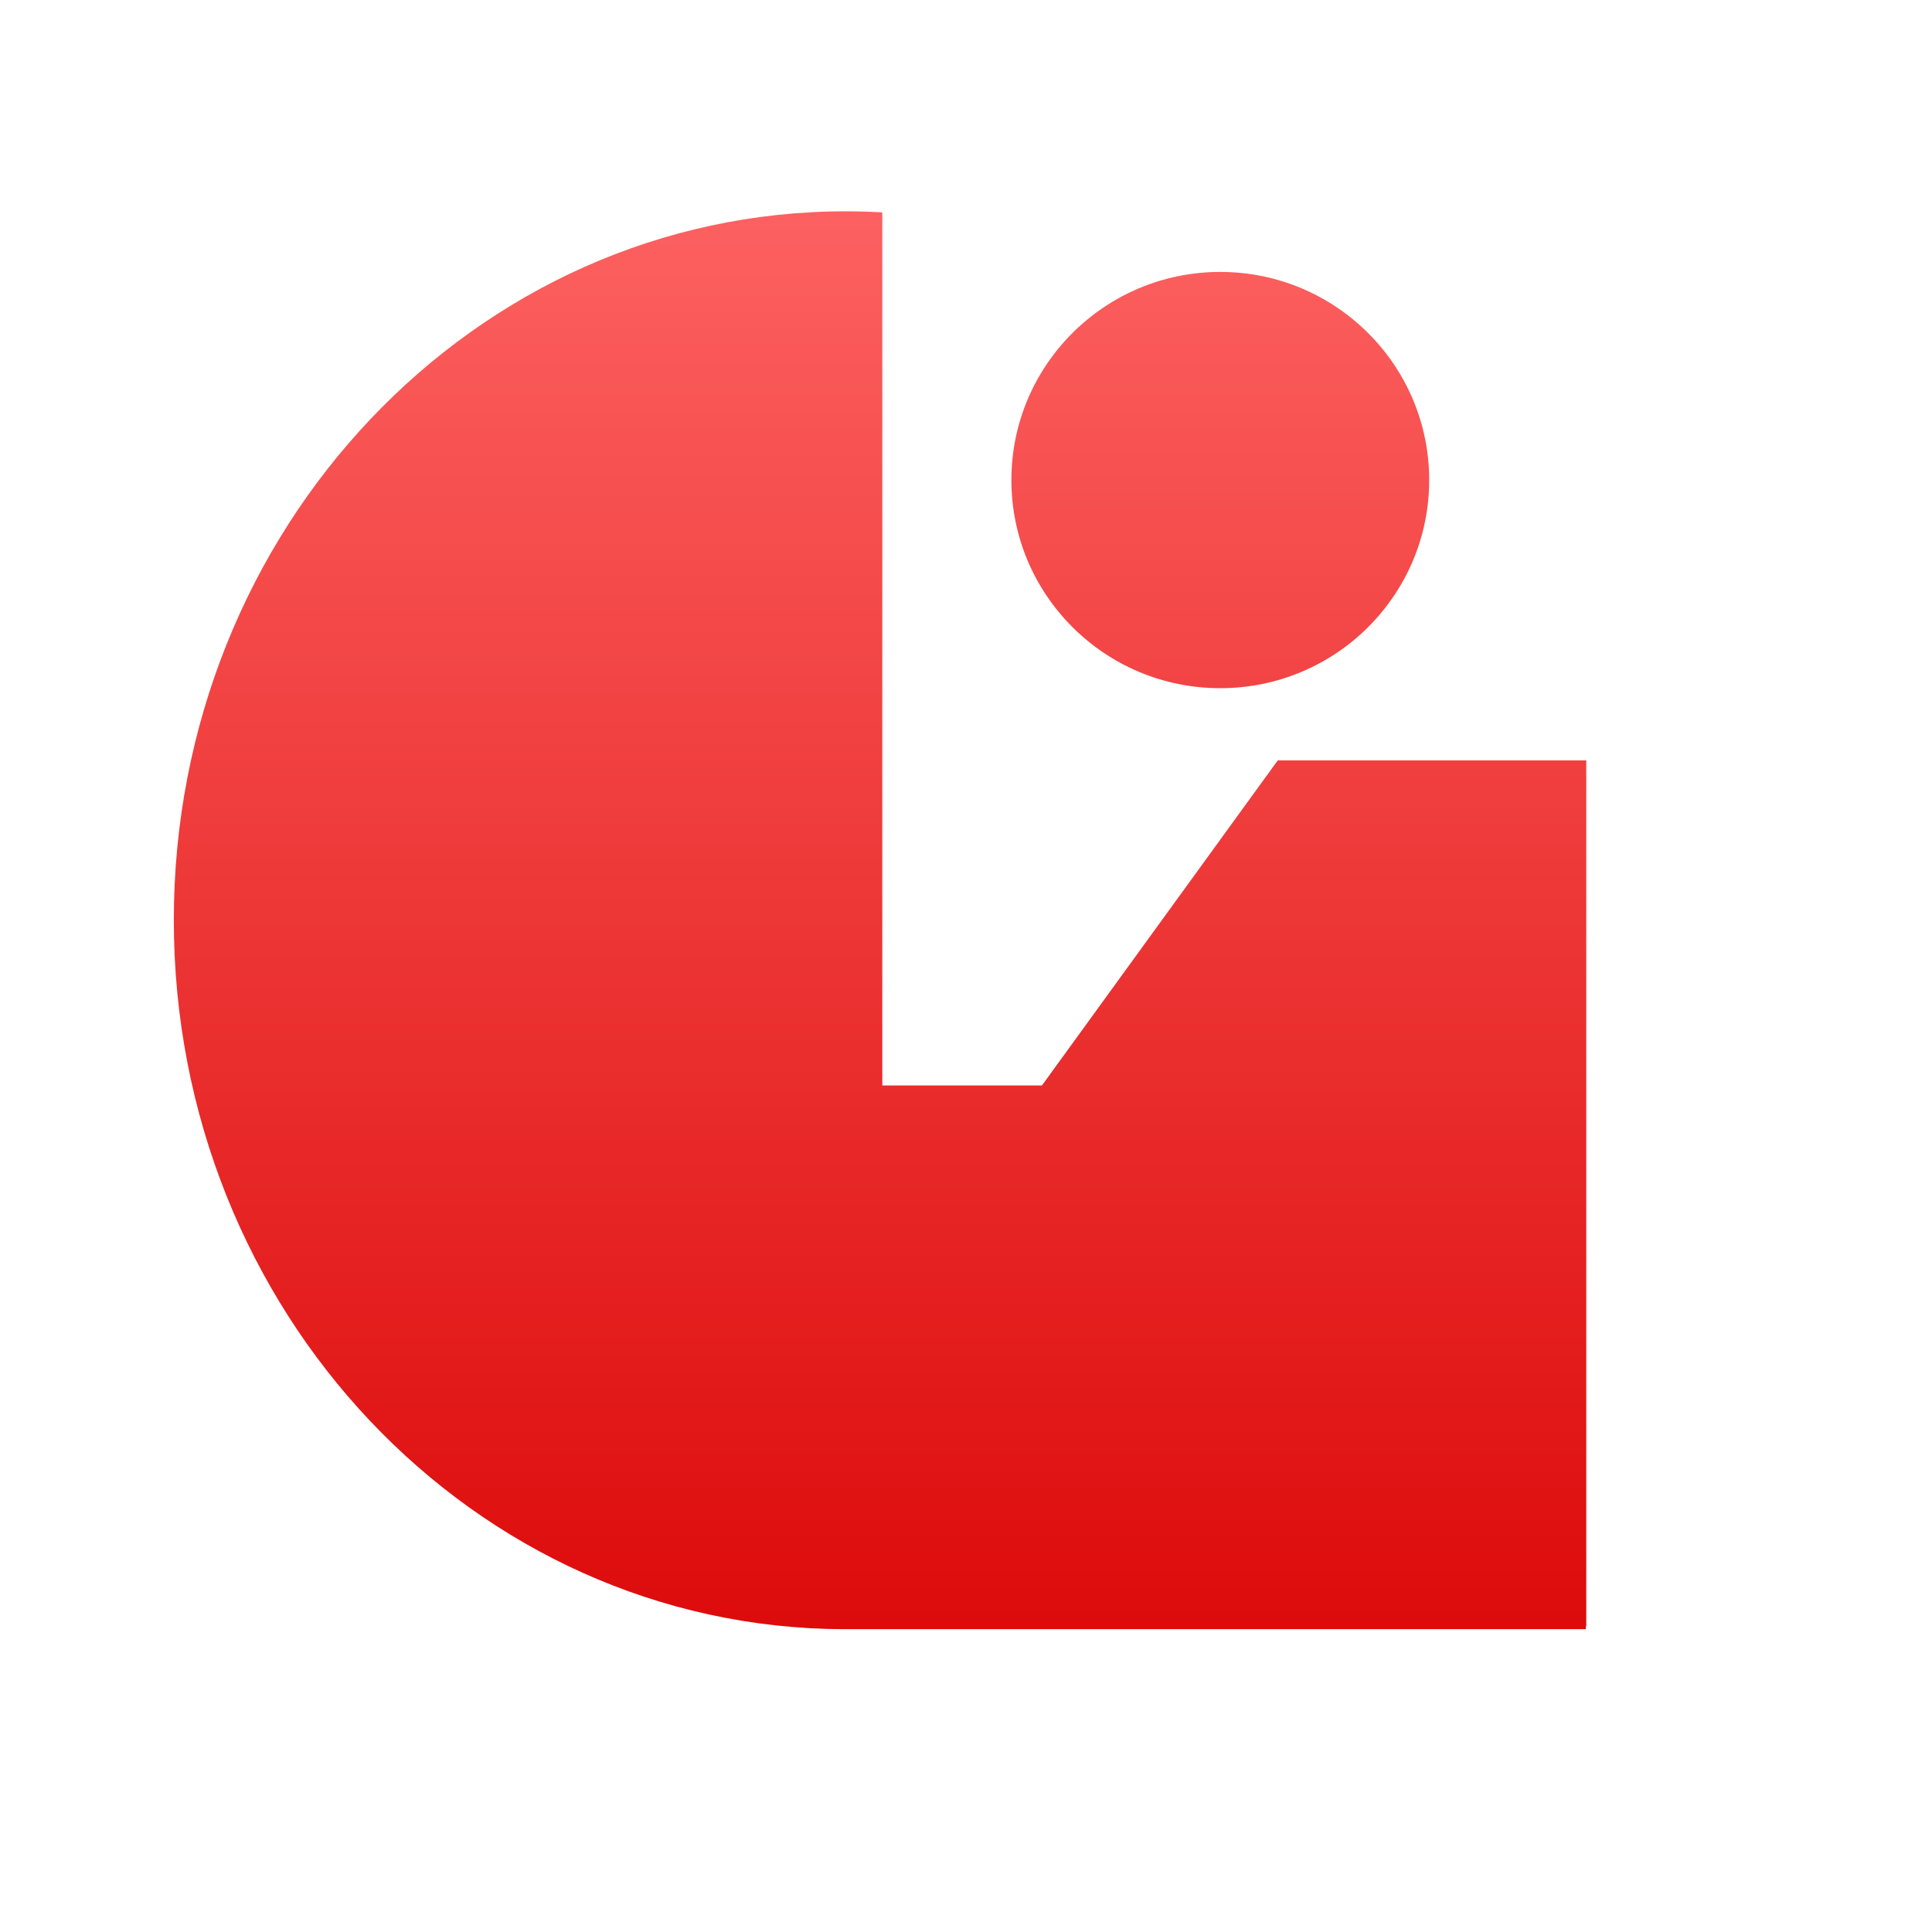 <svg xmlns="http://www.w3.org/2000/svg" xmlns:xlink="http://www.w3.org/1999/xlink" width="64" height="64" viewBox="0 0 64 64" version="1.1">
<defs> <linearGradient id="linear0" gradientUnits="userSpaceOnUse" x1="0" y1="0" x2="0" y2="1" gradientTransform="matrix(55.992,0,0,56,4.004,4)"> <stop offset="0" style="stop-color:#ff6666;stop-opacity:1;"/> <stop offset="1" style="stop-color:#d90000;stop-opacity:1;"/> </linearGradient> </defs>
<g id="surface1">
<path style=" stroke:none;fill-rule:evenodd;fill:url(#linear0);fill-opacity:1;" d="M 28.02 7 C 15.723 7 5.758 17.516 5.758 30.48 C 5.758 43.426 15.684 53.93 27.949 53.969 C 27.973 53.969 27.996 53.969 28.02 53.969 L 52.535 53.969 L 52.535 53.863 L 52.547 53.863 L 52.547 25.188 L 42.328 25.188 L 34.516 35.957 L 29.227 35.957 L 29.227 7.035 C 28.824 7.012 28.426 7 28.02 7 "/>
<path style=" stroke:none;fill-rule:evenodd;fill:url(#linear0);fill-opacity:1;" d="M 47.344 15.902 C 47.344 19.707 44.25 22.797 40.422 22.797 C 36.598 22.797 33.504 19.707 33.504 15.902 C 33.504 12.098 36.598 9.008 40.422 9.008 C 44.242 9.008 47.344 12.098 47.344 15.902 "/>
</g>
</svg>
